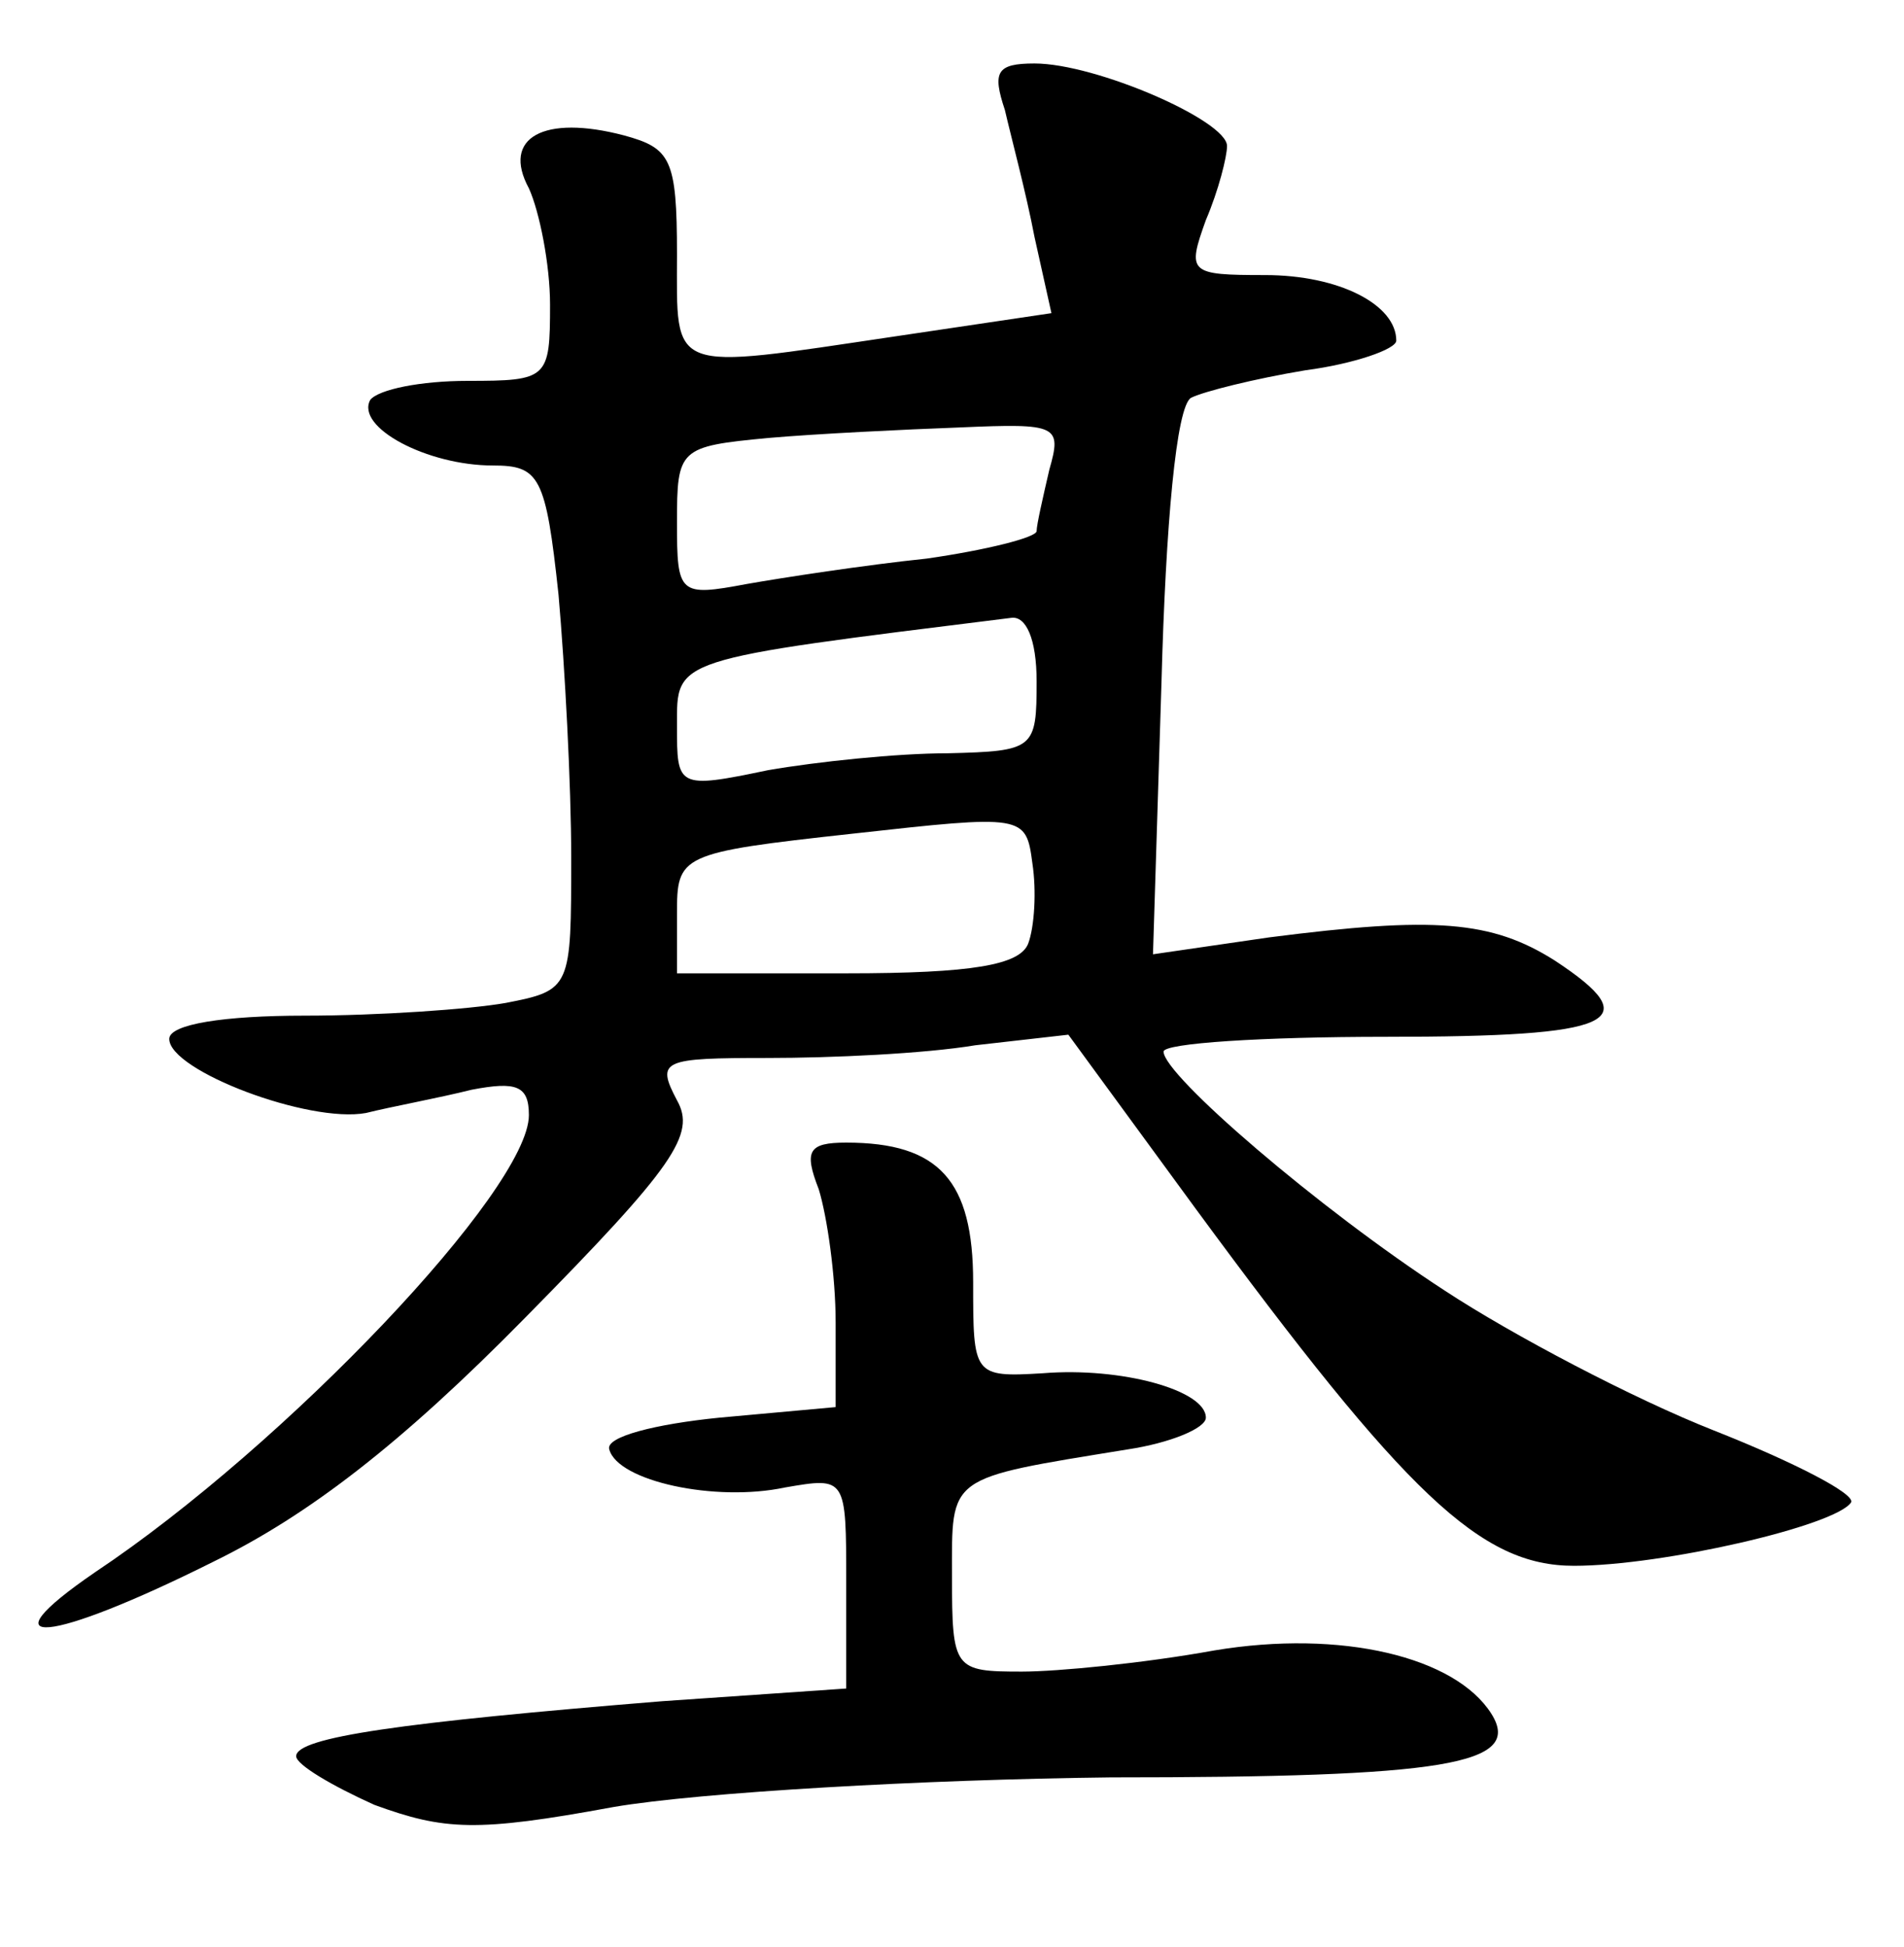 <?xml version="1.0" standalone="no"?>
<!DOCTYPE svg PUBLIC "-//W3C//DTD SVG 20010904//EN"
 "http://www.w3.org/TR/2001/REC-SVG-20010904/DTD/svg10.dtd">
<svg version="1.0" xmlns="http://www.w3.org/2000/svg"
 width="90pt" height="92pt" viewBox="0 0 90 92"
 preserveAspectRatio="xMidYMid meet">
<g transform="translate(0,92) scale(0.1,-0.1)"
fill="#000000" stroke="none">
<path d="M475 868 c3 -13 10 -39 14 -60 l8 -36 -74 -11 c-108 -16 -103 -18
-103 39 0 45 -3 50 -25 56 -38 10 -58 -1 -45 -25 5 -11 10 -36 10 -55 0 -35
-1 -36 -39 -36 -22 0 -42 -4 -46 -9 -7 -13 27 -31 58 -31 22 0 25 -5 31 -61 3
-34 6 -90 6 -124 0 -62 0 -63 -31 -69 -17 -3 -60 -6 -95 -6 -38 0 -64 -4 -64
-11 0 -15 66 -40 93 -35 12 3 34 7 50 11 21 4 27 2 27 -12 0 -35 -115 -156
-205 -216 -54 -37 -22 -34 56 5 45 22 89 56 147 115 71 72 81 87 72 103 -10
19 -7 20 43 20 30 0 74 2 98 6 l44 5 60 -82 c100 -136 135 -169 179 -169 42 0
124 19 131 30 2 4 -27 19 -65 34 -38 15 -95 45 -127 66 -60 39 -133 102 -133
113 0 4 47 7 105 7 109 0 124 7 80 36 -30 19 -57 21 -135 11 l-55 -8 4 128 c2
75 7 131 14 135 6 3 30 9 54 13 23 3 43 10 43 14 0 17 -27 31 -62 31 -36 0
-37 1 -28 26 6 14 10 30 10 35 0 12 -62 39 -91 39 -18 0 -20 -4 -14 -22z m21
-170 c-3 -13 -6 -26 -6 -29 0 -3 -24 -9 -52 -13 -29 -3 -68 -9 -85 -12 -32 -6
-33 -5 -33 29 0 35 1 36 43 40 23 2 64 4 91 5 46 2 48 1 42 -20z m-6 -100 c0
-32 -1 -33 -42 -34 -24 0 -62 -4 -85 -8 -43 -9 -43 -8 -43 21 0 32 -3 31 158
51 7 1 12 -10 12 -30z m-4 -124 c-4 -10 -26 -14 -86 -14 l-80 0 0 28 c0 28 1
29 83 38 81 9 82 9 85 -14 2 -13 1 -30 -2 -38z"/>
<path d="M387 358 c4 -13 8 -41 8 -63 l0 -40 -55 -5 c-30 -3 -54 -9 -52 -15 4
-15 50 -25 83 -18 29 5 29 5 29 -45 l0 -50 -87 -6 c-123 -10 -173 -17 -173
-26 0 -4 17 -14 37 -23 33 -12 48 -13 113 -1 41 7 147 13 235 14 158 0 195 6
180 30 -17 27 -71 40 -131 30 -33 -6 -74 -10 -91 -10 -32 0 -33 1 -33 45 0 48
-3 46 83 60 20 3 37 10 37 15 0 13 -40 24 -77 21 -33 -2 -33 -1 -33 43 0 48
-16 66 -60 66 -18 0 -20 -4 -13 -22z"/>
</g>
</svg>
